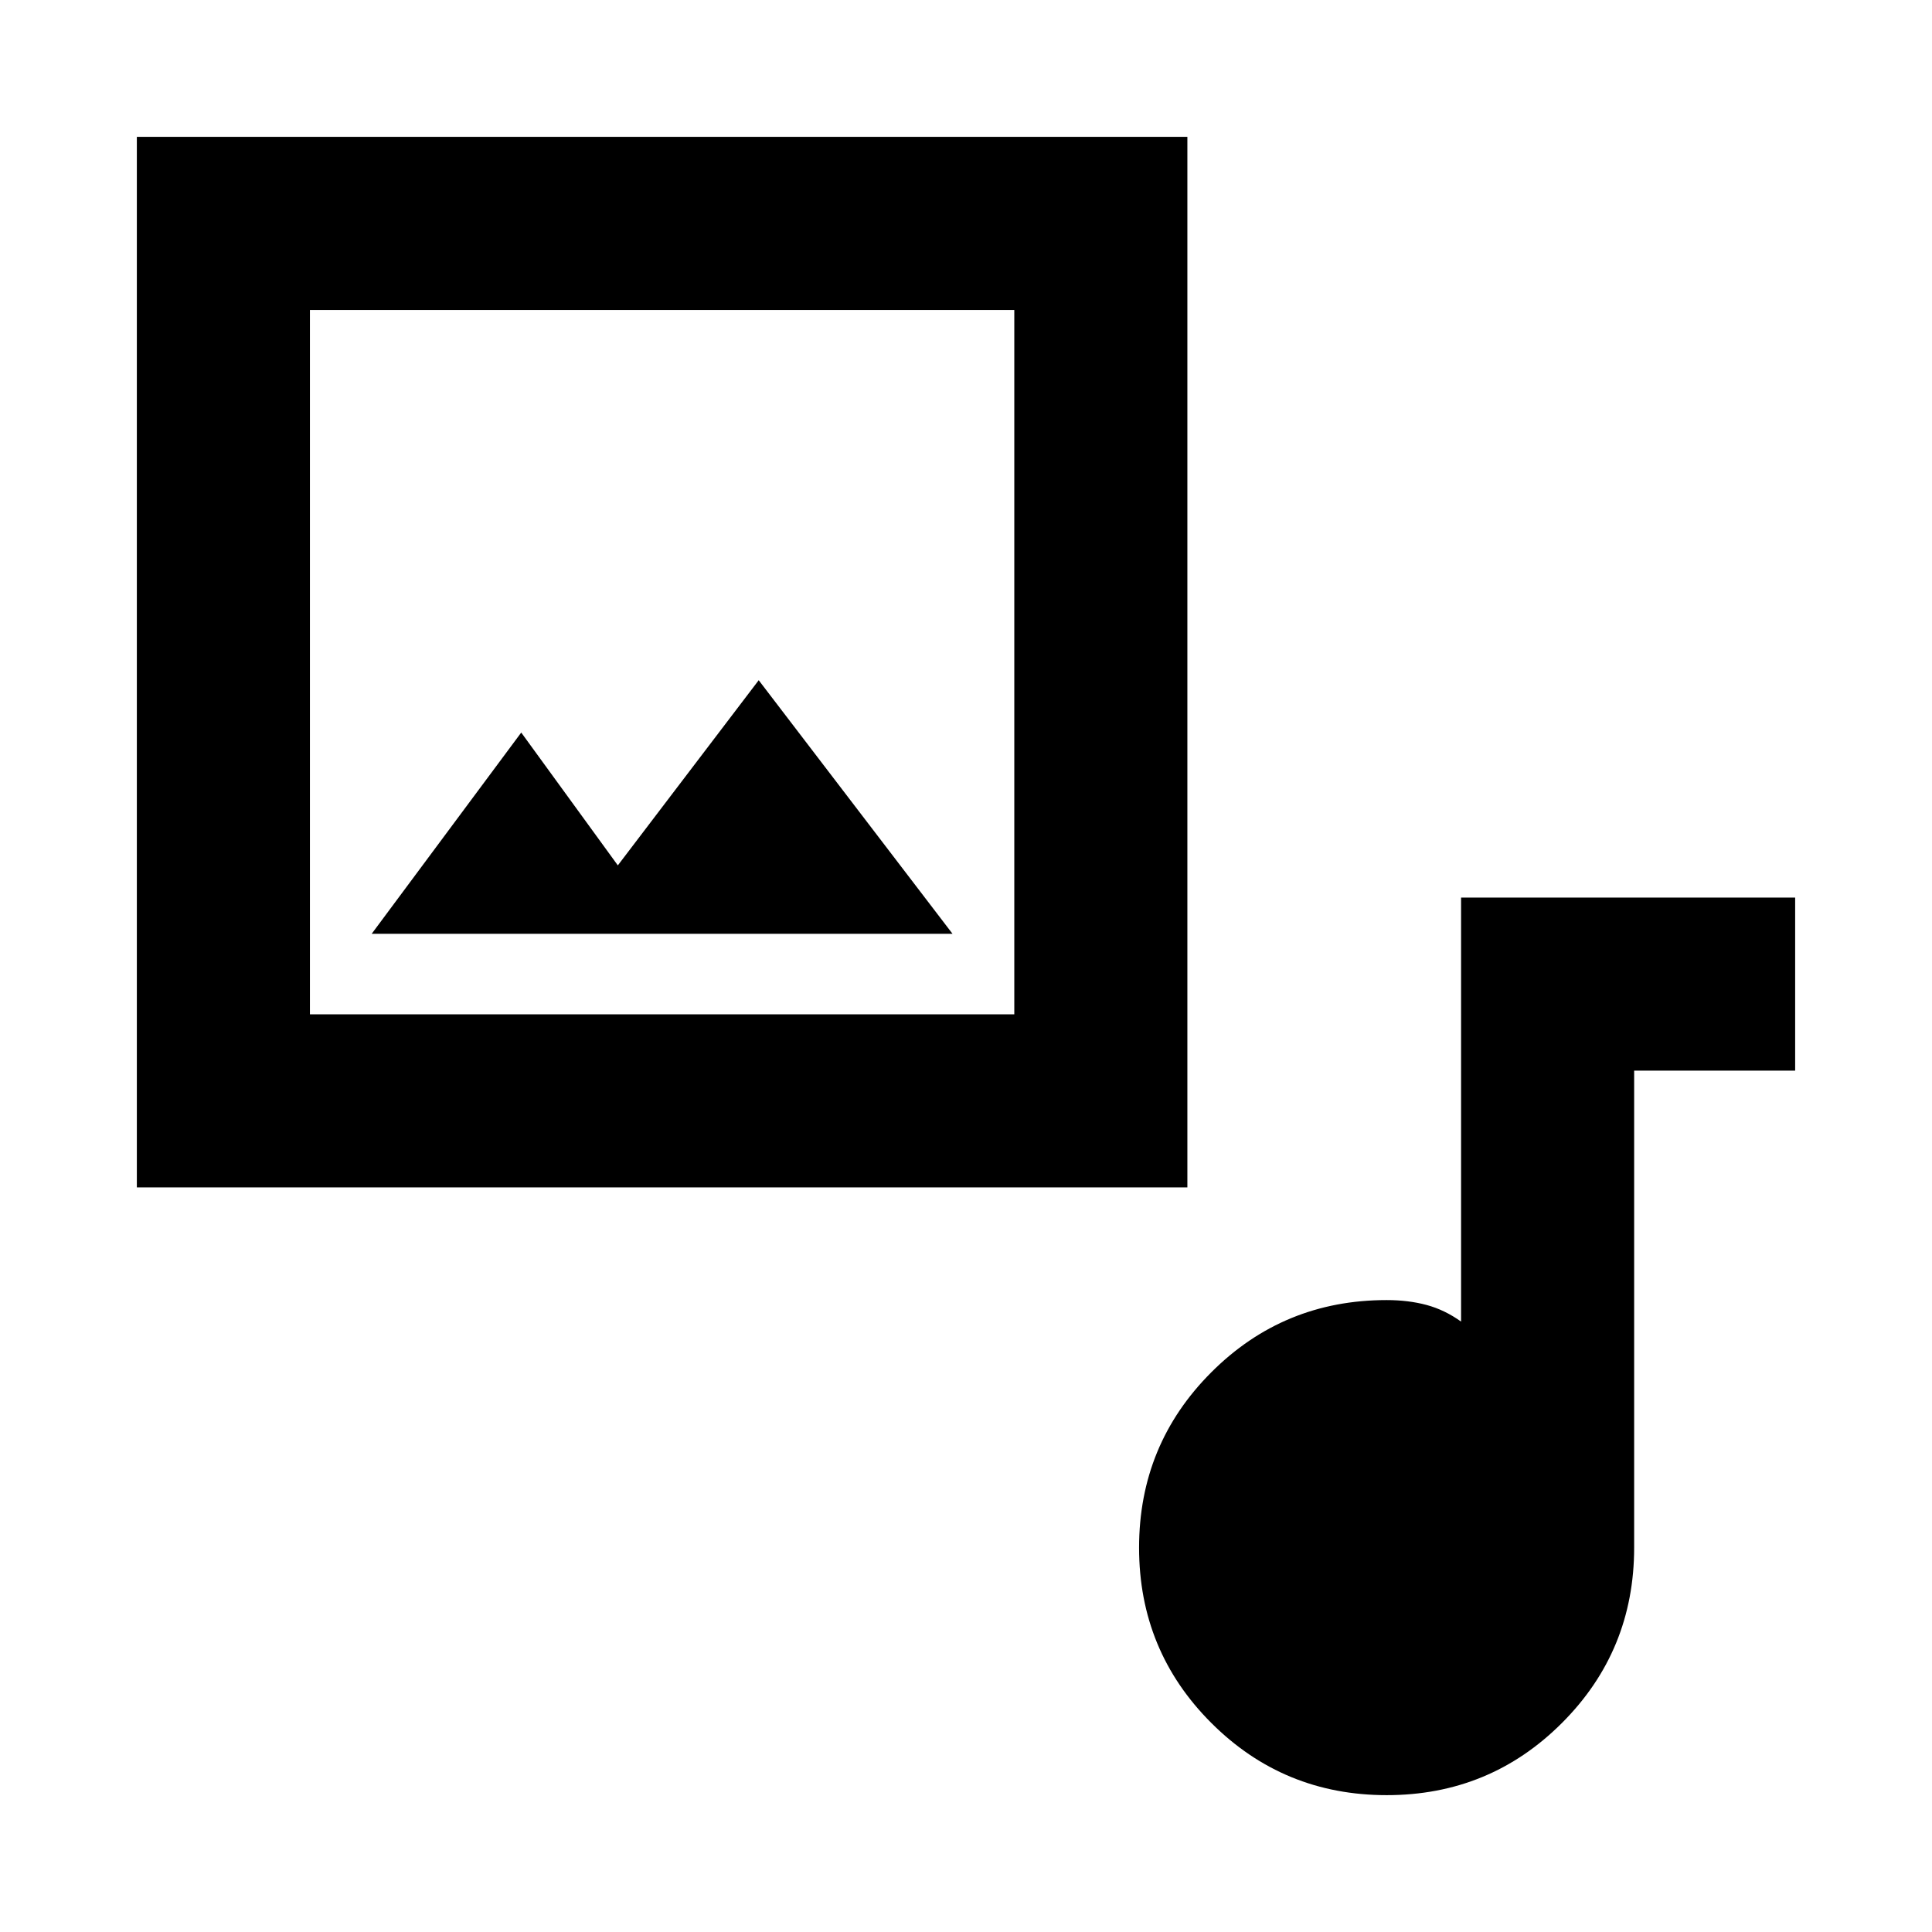 <svg xmlns="http://www.w3.org/2000/svg" height="24" viewBox="0 -960 960 960" width="24"><path d="M68-370v-522h522v522H68Zm86-86h350v-350H154v350Zm153-74-48-66-74.31 100h288.62L377-622l-70 92ZM689.04-68q-51.23 0-87.13-35.86Q566-139.72 566-190.96q0-51.23 35.87-87.13Q637.75-314 689-314q10.79 0 19.82 2.42 9.03 2.43 17.18 8.27V-514h166v86h-80v237q0 51.25-35.86 87.12Q740.28-68 689.04-68ZM154-456v-350 350Z"/></svg>